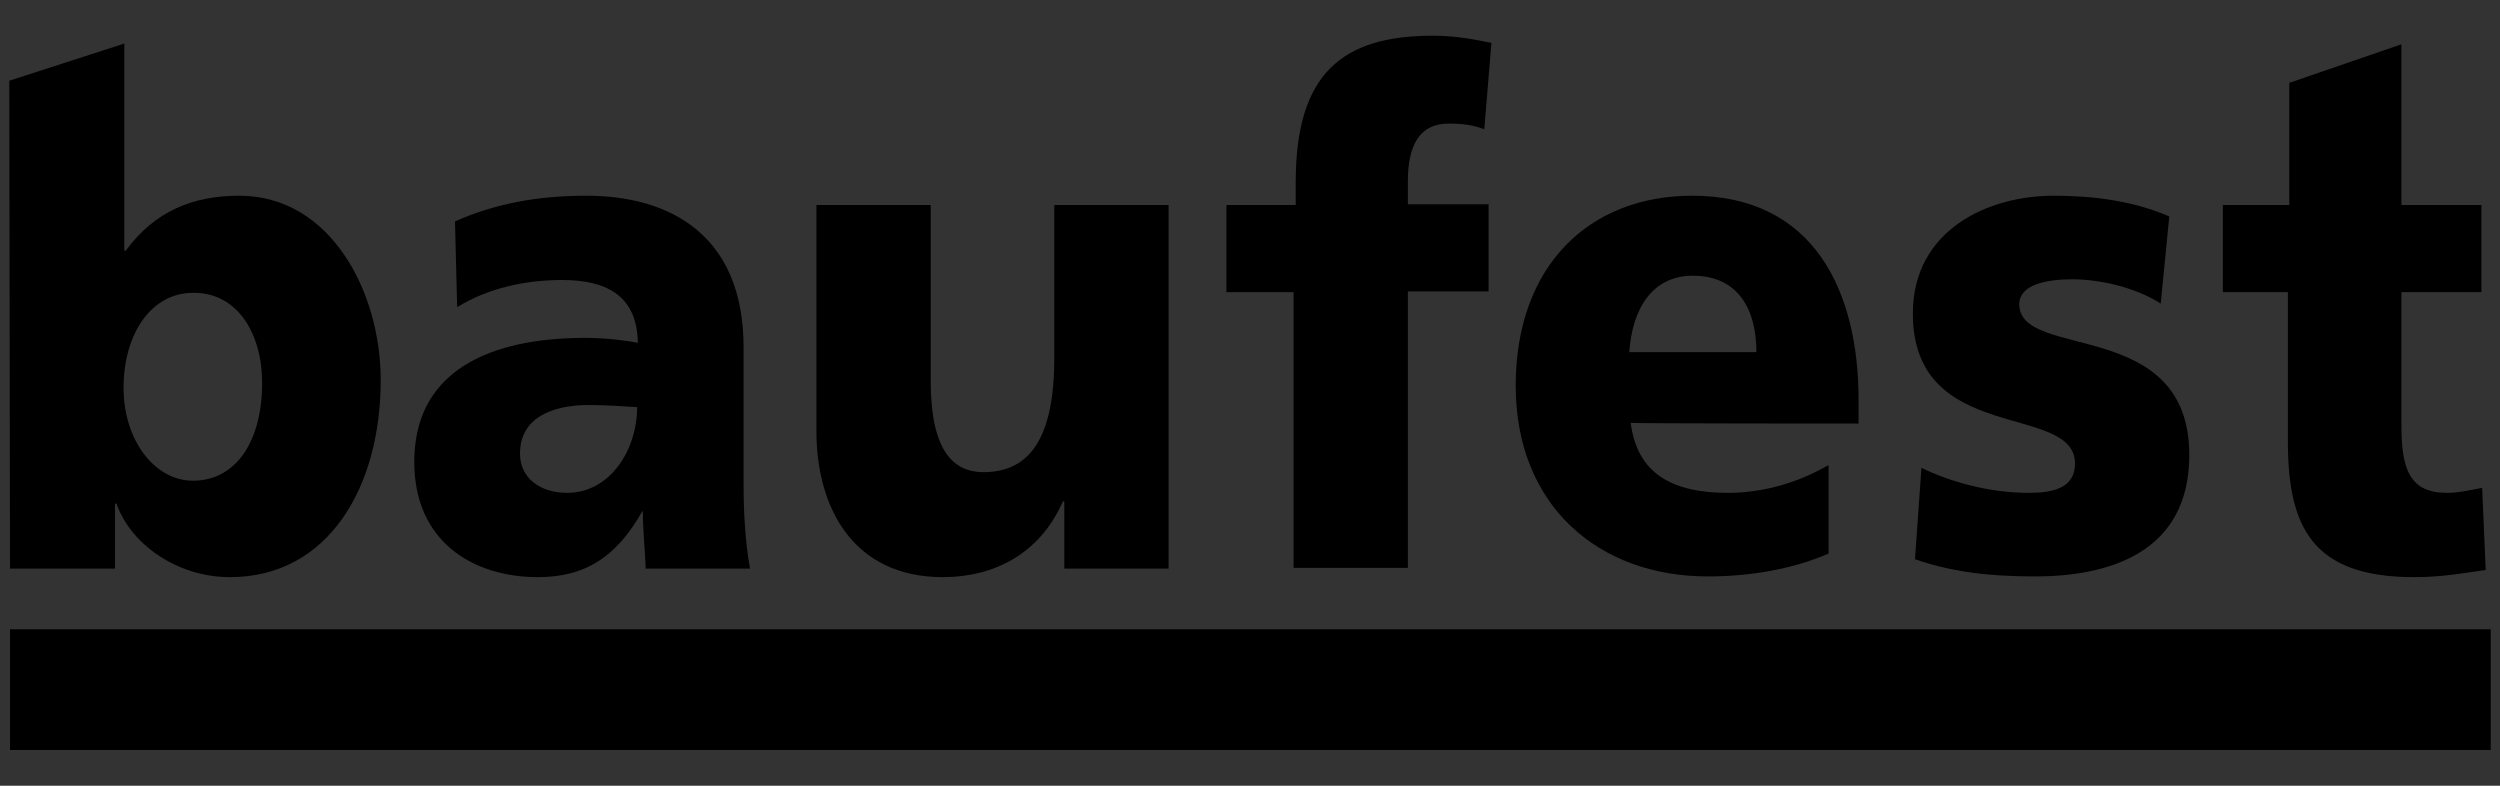 <?xml version="1.0" encoding="utf-8"?>
<!-- Generator: Adobe Illustrator 23.0.3, SVG Export Plug-In . SVG Version: 6.00 Build 0)  -->
<svg version="1.1" id="Capa_1" xmlns="http://www.w3.org/2000/svg" xmlns:xlink="http://www.w3.org/1999/xlink" x="0px" y="0px"
	 viewBox="0 0 350 110" style="enable-background:new 0 0 350 110;" xml:space="preserve">
<rect x="0" y="0" width="350" height="110" fill="#333333" stroke="none"/>
<style type="text/css">
	.st0{clip-path:url(#SVGID_2_);fill:#B27AB3;stroke:#842183;stroke-width:10;stroke-miterlimit:10;}
	.st1{clip-path:url(#SVGID_4_);}
	.st2{fill:#B27AB3;}
	.st3{fill:#832382;stroke:#FFFFFF;stroke-miterlimit:10;}
</style>
<g>
	<g>
		<defs>
			<rect id="SVGID_1_" x="-813.3" y="237" width="1706.3" height="580.7"/>
		</defs>
		<clipPath id="SVGID_2_">
			<use xlink:href="#SVGID_1_"  style="overflow:visible;"/>
		</clipPath>
		<path class="st0" d="M340.7,104.5h19l8.7,10.5l8.7-10.5h61.8c4.4,0,7.9-4.3,7.9-9.5V31.5c0-5.2-3.5-9.5-7.9-9.5h-98.2
			c-4.4,0-7.9,4.3-7.9,9.5V95C332.8,100.2,336.3,104.5,340.7,104.5z"/>
	</g>
	<g>
		<defs>
			<rect id="SVGID_3_" x="-813.3" y="237" width="1706.3" height="580.7"/>
		</defs>
		<clipPath id="SVGID_4_">
			<use xlink:href="#SVGID_3_"  style="overflow:visible;"/>
		</clipPath>
		<g class="st1">
			<path class="st2" d="M454-35.3H337.5c-2.6,0-4.7,2.1-4.7,4.7V1c0,2.6,2.1,4.7,4.7,4.7H454c2.6,0,4.7-2.1,4.7-4.7v-6.5l16.6-8.2
				l-16.6-8.9v-7.9C458.7-33.2,456.6-35.3,454-35.3z"/>
			<path class="st3" d="M454,10.9H337.5c-5.5,0-10-4.5-10-10v-31.5c0-5.5,4.5-10,10-10H454c5.5,0,10,4.5,10,10v4.8l22.8,12.2
				L464-2.3V1C464,6.5,459.5,10.9,454,10.9z M338,0.4h115.4v-9.2l10.3-5.1l-10.3-5.6V-30H338V0.4z"/>
		</g>
	</g>
</g>
<g>
	<rect x="1.4" y="88.1" width="347.3" height="16.9"/>
	<path d="M36.7,53.6c0,8.1-3.6,13.7-9.7,13.7c-5.3,0-9.7-5.6-9.7-13c0-7.6,3.9-13.3,9.7-13.3C33.3,40.9,36.7,46.8,36.7,53.6
		 M1.4,79.6h14.7v-9.1h0.2c2,5.7,8.5,10.3,15.9,10.3c13.7,0,21.1-12.5,21.1-27.6c0-12.3-7-25.8-19.8-25.8c-6.4,0-11.8,2.1-15.9,7.7
		h-0.2v-29L1.3,11.3L1.4,79.6L1.4,79.6z"/>
	<path d="M72.8,63.5c0-4.9,4.3-6.8,9.7-6.8c2.4,0,4.7,0.2,6.7,0.3c0,6-3.8,12-9.8,12C75.7,69,72.8,67,72.8,63.5 M105,79.6
		c-0.7-4-0.9-8-0.9-12v-19c0-15.6-10.2-21.2-22-21.2c-6.8,0-12.8,1.1-18.4,3.6L64,43c4.4-2.7,9.6-3.8,14.7-3.8
		c5.8,0,10.5,1.9,10.6,8.8c-2-0.4-4.9-0.7-7.4-0.7c-8.5,0-23.9,1.9-23.9,17.4c0,11.1,8.2,16.1,17.3,16.1c6.6,0,11-2.8,14.6-9.2H90
		c0,2.6,0.3,5.3,0.4,8C90.4,79.6,105,79.6,105,79.6z"/>
	<path d="M163.6,79.6H149v-9.4h-0.2c-3.2,7.3-9.6,10.6-16.8,10.6c-12.6,0-17.7-9.8-17.7-20.4V28.7h16v24.6c0,9.6,3,12.8,7.4,12.8
		c6.6,0,9.9-5,9.9-16V28.7h16V79.6z"/>
	<path d="M181.1,40.9h-9.4V28.7h9.7v-3.2c0-15.2,6.5-20.5,19.2-20.5c3.5,0,6.1,0.6,8.2,1l-1,12.1c-1.3-0.5-2.7-0.8-5-0.8
		c-4.1,0-5.7,3.1-5.7,8.1v3.2h11.3v12.2h-11.3v38.7h-16V40.9z"/>
	<path d="M228.1,49.3c0.4-5.9,3.1-10.7,8.9-10.7c6.4,0,8.9,4.8,8.9,10.7H228.1z M260.2,59.3V56c0-15.2-6.2-28.6-23.3-28.6
		c-14.4,0-24.7,9.8-24.7,26.6s11.6,26.7,26.9,26.7c5.9,0,11.8-1,16.9-3.2V65.1c-4.8,2.8-9.8,3.9-14.1,3.9c-7.8,0-12.7-2.7-13.6-9.8
		C228.3,59.3,260.2,59.3,260.2,59.3z"/>
	<path d="M269,65.5c3.7,1.8,9.2,3.5,15,3.5c3.3,0,6.5-0.6,6.5-4.1c0-8.6-22.7-2.5-22.7-21c0-11.7,10.5-16.5,19.7-16.5
		c5.5,0,11.1,0.7,16.2,2.9l-1.2,12.2c-3.4-2.2-8.4-3.4-12.4-3.4c-3.5,0-7.4,0.7-7.4,3.5c0,7.9,23.8,1.7,23.8,21.1
		c0,13.6-11.1,17-21.6,17c-7.2,0-12.1-0.8-16.8-2.4L269,65.5z"/>
	<path d="M311.1,28.7h9.4V11.6l15.7-5.4v22.5h11.2v12.2h-11.2v18.8c0,6.2,1.3,9.3,6.4,9.3c1.6,0,3.3-0.4,4.9-0.7l0.5,11.5
		c-3,0.4-6,1-10,1c-14.3,0-17.7-7-17.7-19.1V40.9h-9.1V28.7z"/>
</g>
</svg>
